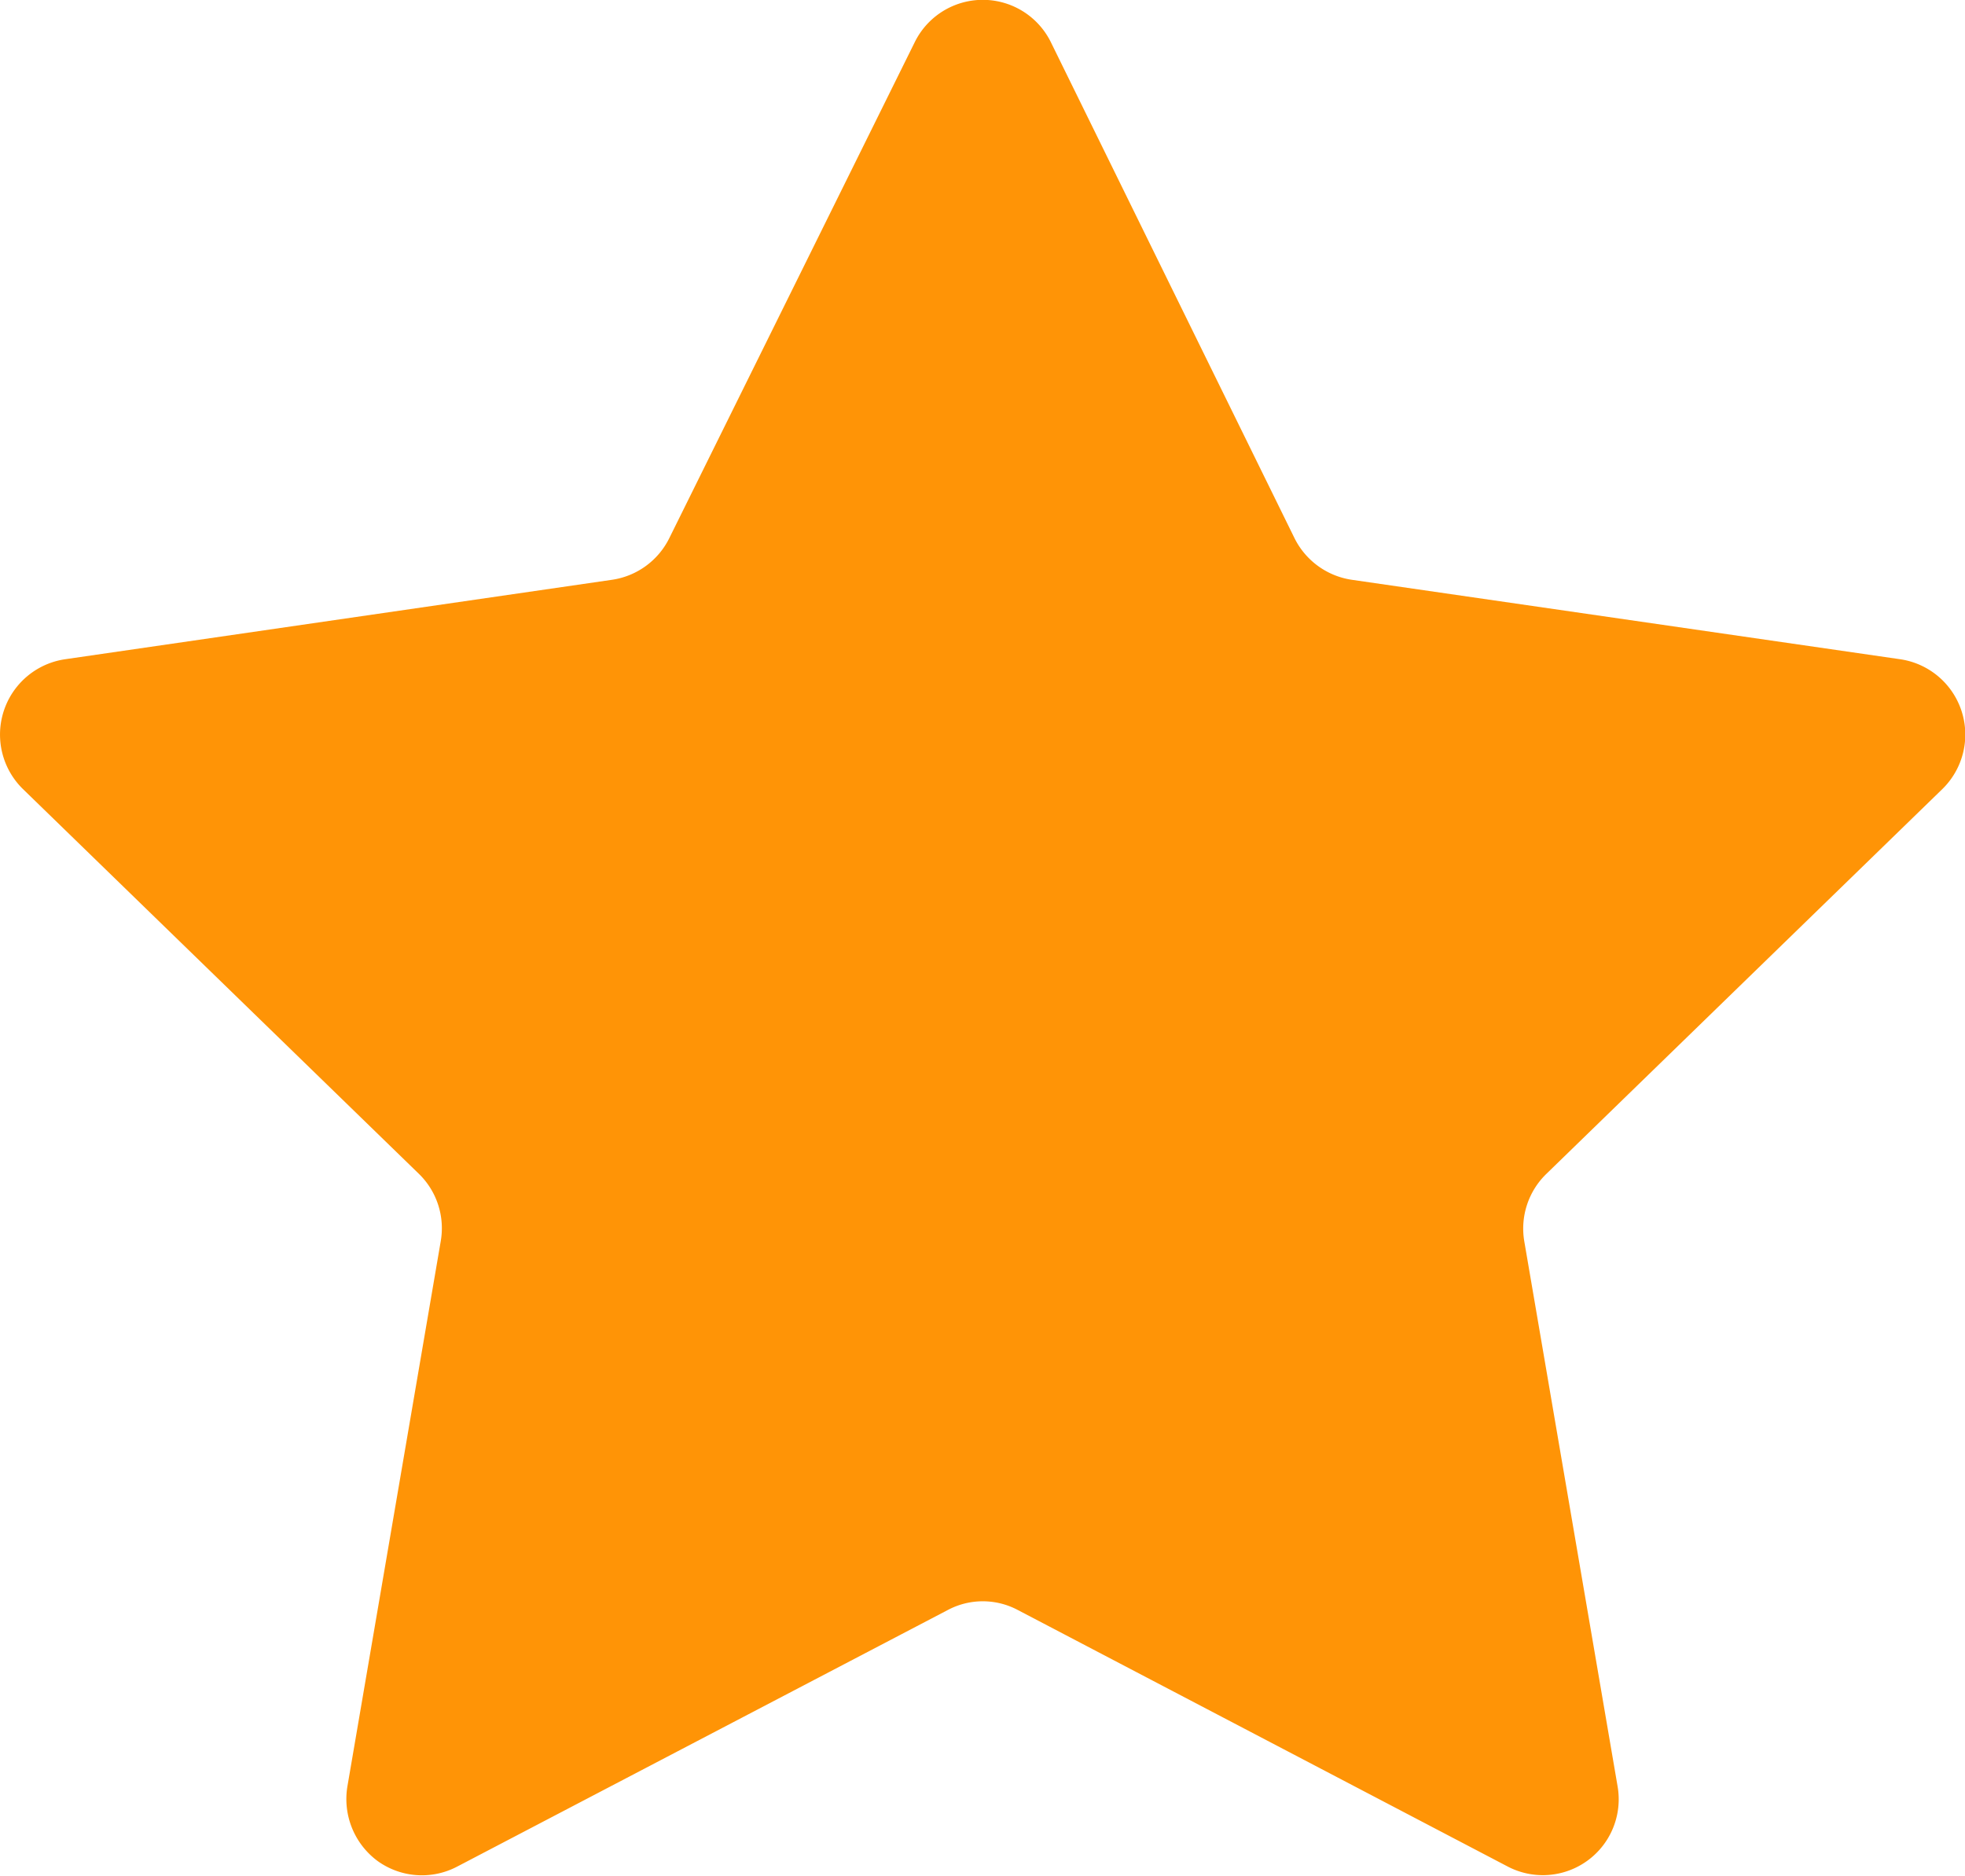 <svg id="Layer_1" data-name="Layer 1" xmlns="http://www.w3.org/2000/svg" viewBox="0 0 65.27 62.33"><defs><style>.cls-1{fill:#ff9406;}</style></defs><title>ícones site</title><path class="cls-1" d="M30.38,1.41a2.52,2.52,0,0,1,4.53,0L43,17.88a2.54,2.54,0,0,0,1.9,1.38L63.12,21.9a2.53,2.53,0,0,1,1.4,4.31L51.36,39a2.53,2.53,0,0,0-.73,2.23l3.1,18.11A2.52,2.52,0,0,1,50.07,62L33.82,53.49a2.48,2.48,0,0,0-2.35,0L15.2,62a2.52,2.52,0,0,1-2.66-.18,2.56,2.56,0,0,1-1-2.48l3.1-18.11A2.52,2.52,0,0,0,13.92,39L.76,26.21a2.53,2.53,0,0,1,1.4-4.31l18.17-2.64a2.53,2.53,0,0,0,1.9-1.38Z"/></svg>
